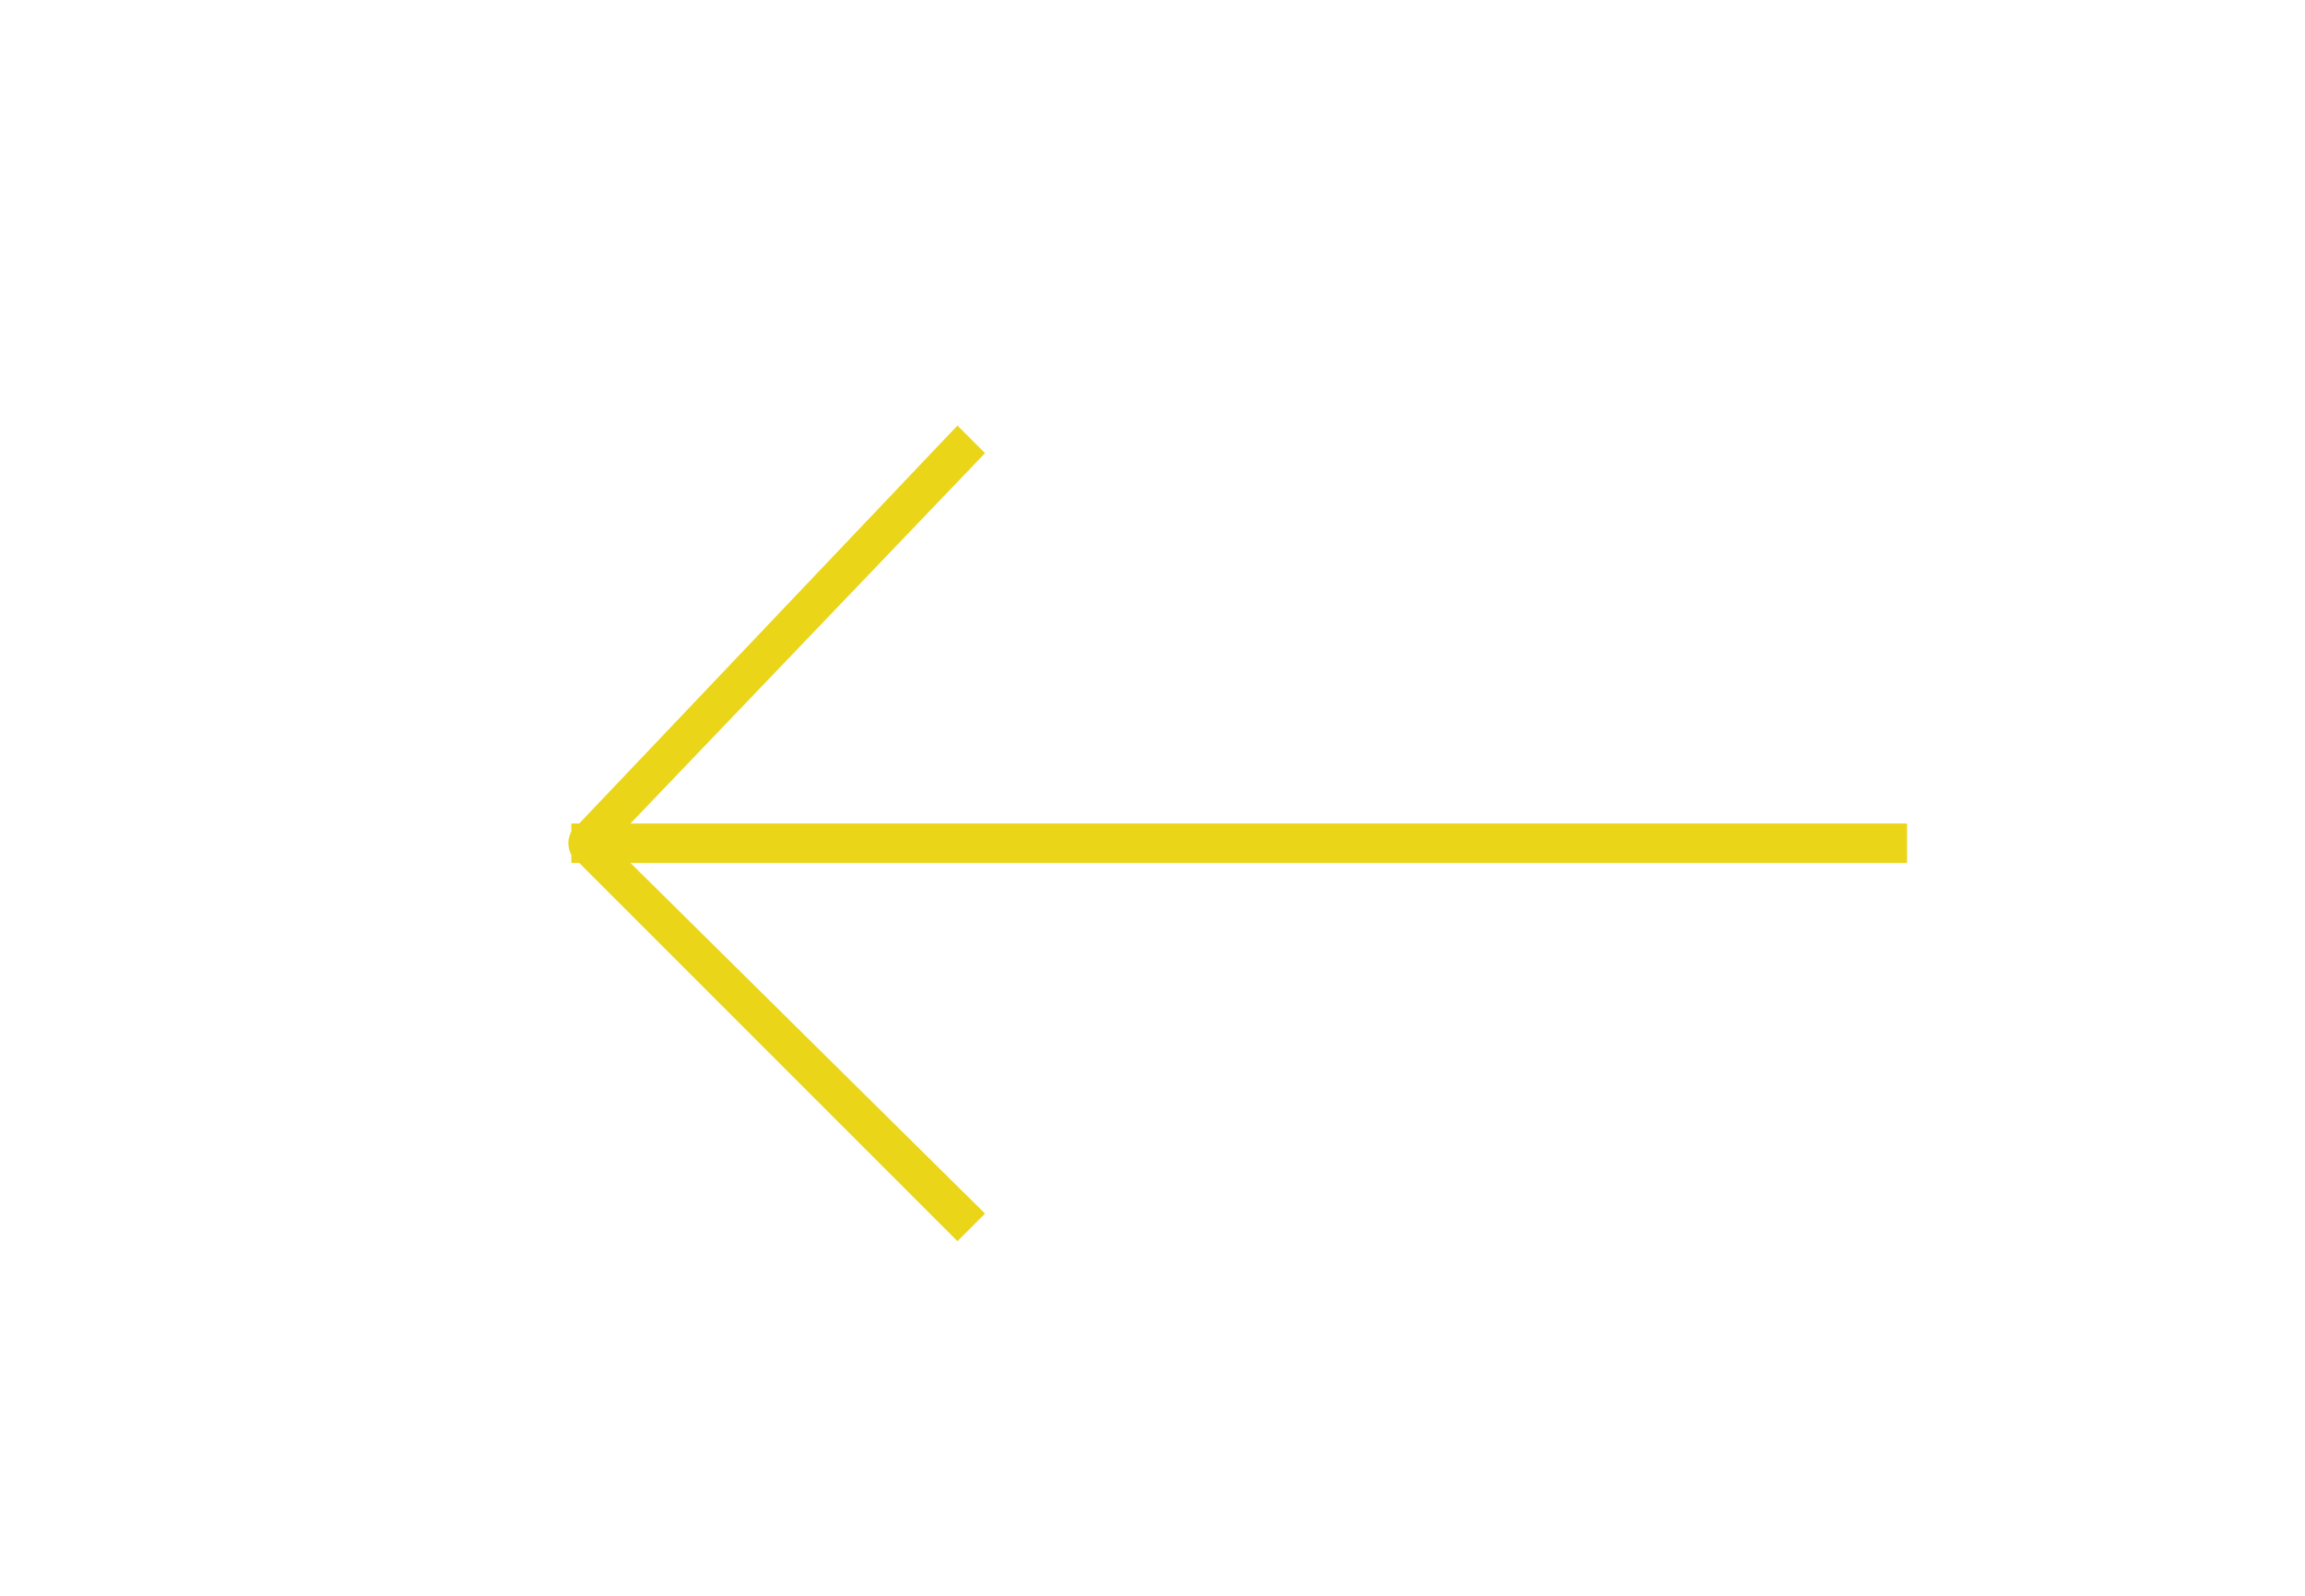 <?xml version="1.0" encoding="utf-8"?>
<!-- Generator: Adobe Illustrator 16.0.0, SVG Export Plug-In . SVG Version: 6.00 Build 0)  -->
<!DOCTYPE svg PUBLIC "-//W3C//DTD SVG 1.1//EN" "http://www.w3.org/Graphics/SVG/1.1/DTD/svg11.dtd">
<svg version="1.1" id="Calque_1" xmlns="http://www.w3.org/2000/svg" xmlns:xlink="http://www.w3.org/1999/xlink" x="0px" y="0px"
	 width="58.5px" height="40.5px" viewBox="0 0 58.5 40.5" style="enable-background:new 0 0 58.5 40.5;" xml:space="preserve">
<style type="text/css">
<![CDATA[
	.st0{fill:#EAD518;}
]]>
</style>
<path class="st0" d="M48.4,20.9H16l9-9.4l-0.7-0.7l-9.6,10.1h-0.2v0.2c-0.1,0.2-0.1,0.4,0,0.6v0.2h0.2l9.6,9.6l0.7-0.7l-9-8.9h32.4
	V20.9z"/>
</svg>
